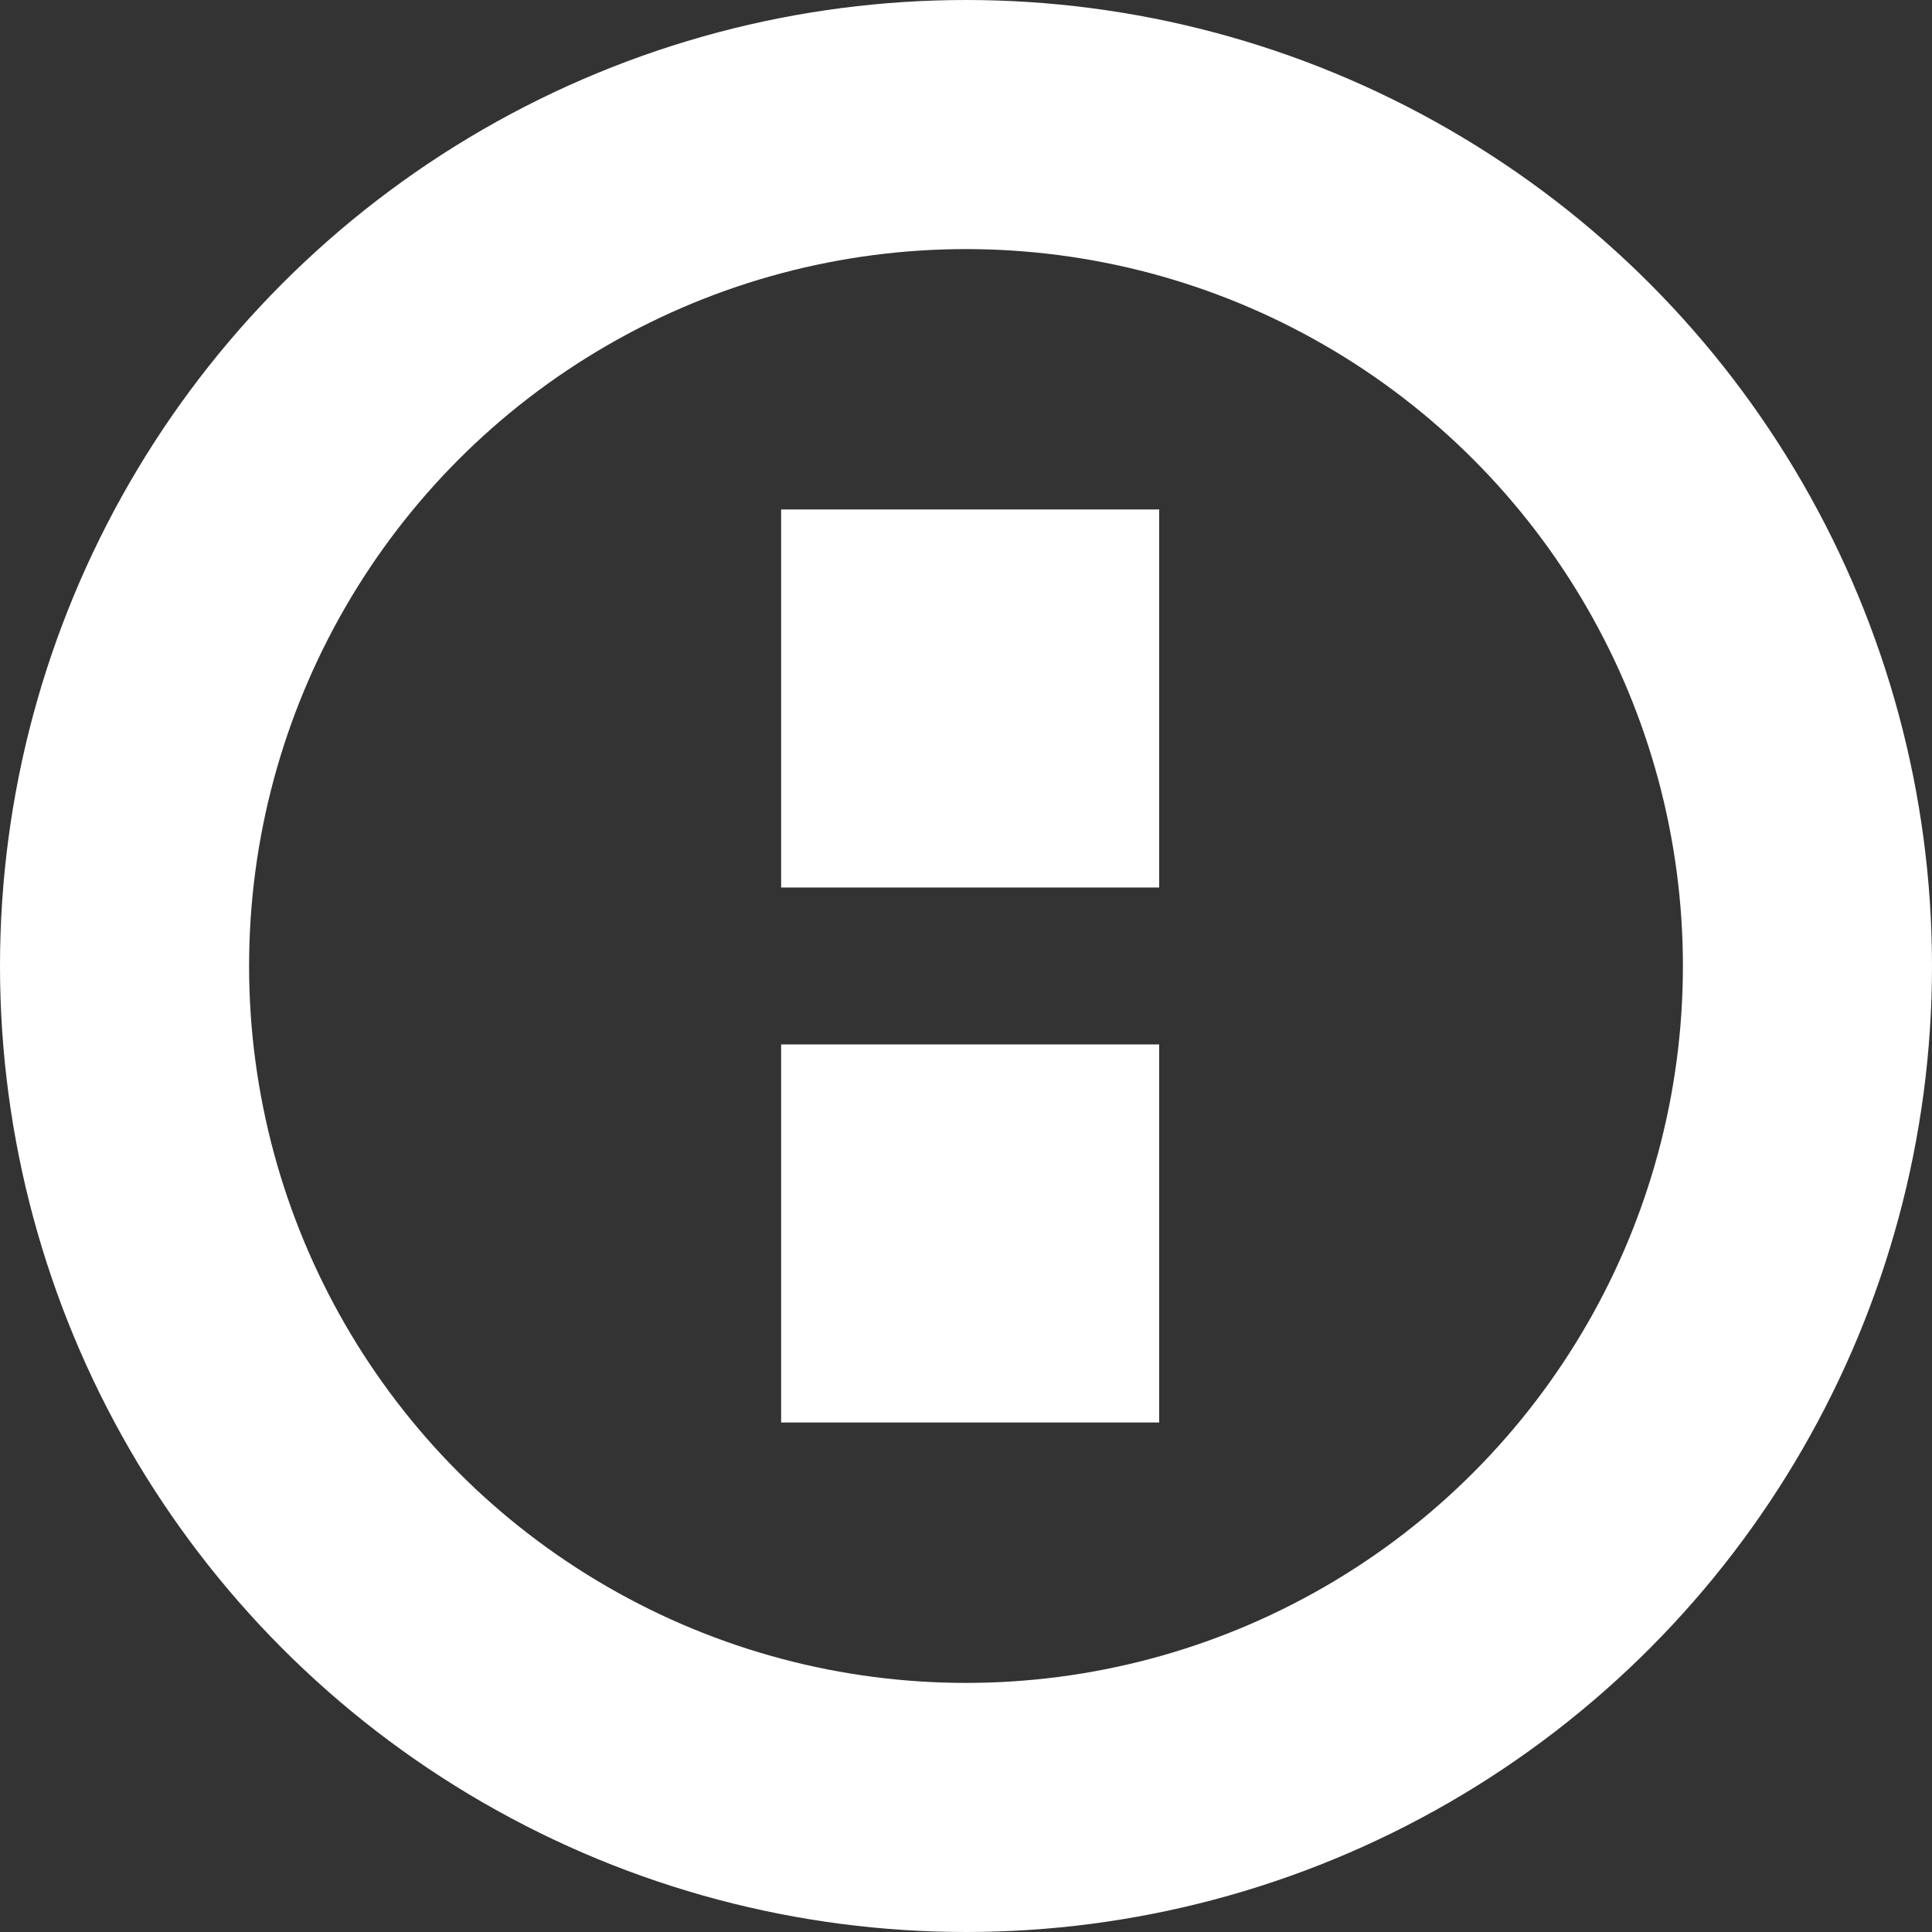 <svg xmlns="http://www.w3.org/2000/svg" width="77.562" height="77.562" viewBox="0 0 77.562 77.562"><rect x="0" y="0" width="77.562" height="77.562" fill="#333333" stroke="none"/><g transform="translate(-468.084 -5562.084)"><g transform="translate(468.084 5562.084)" fill="none" stroke="#fff" stroke-width="10"><circle cx="38.781" cy="38.781" r="38.781" stroke="none"/><circle cx="38.781" cy="38.781" r="33.781" fill="none"/></g><g transform="translate(499.443 5582.537)"><rect width="15.177" height="15.177" transform="translate(0 0)" fill="#fff"/><rect width="15.177" height="15.177" transform="translate(0 21.477)" fill="#fff"/></g></g></svg>
